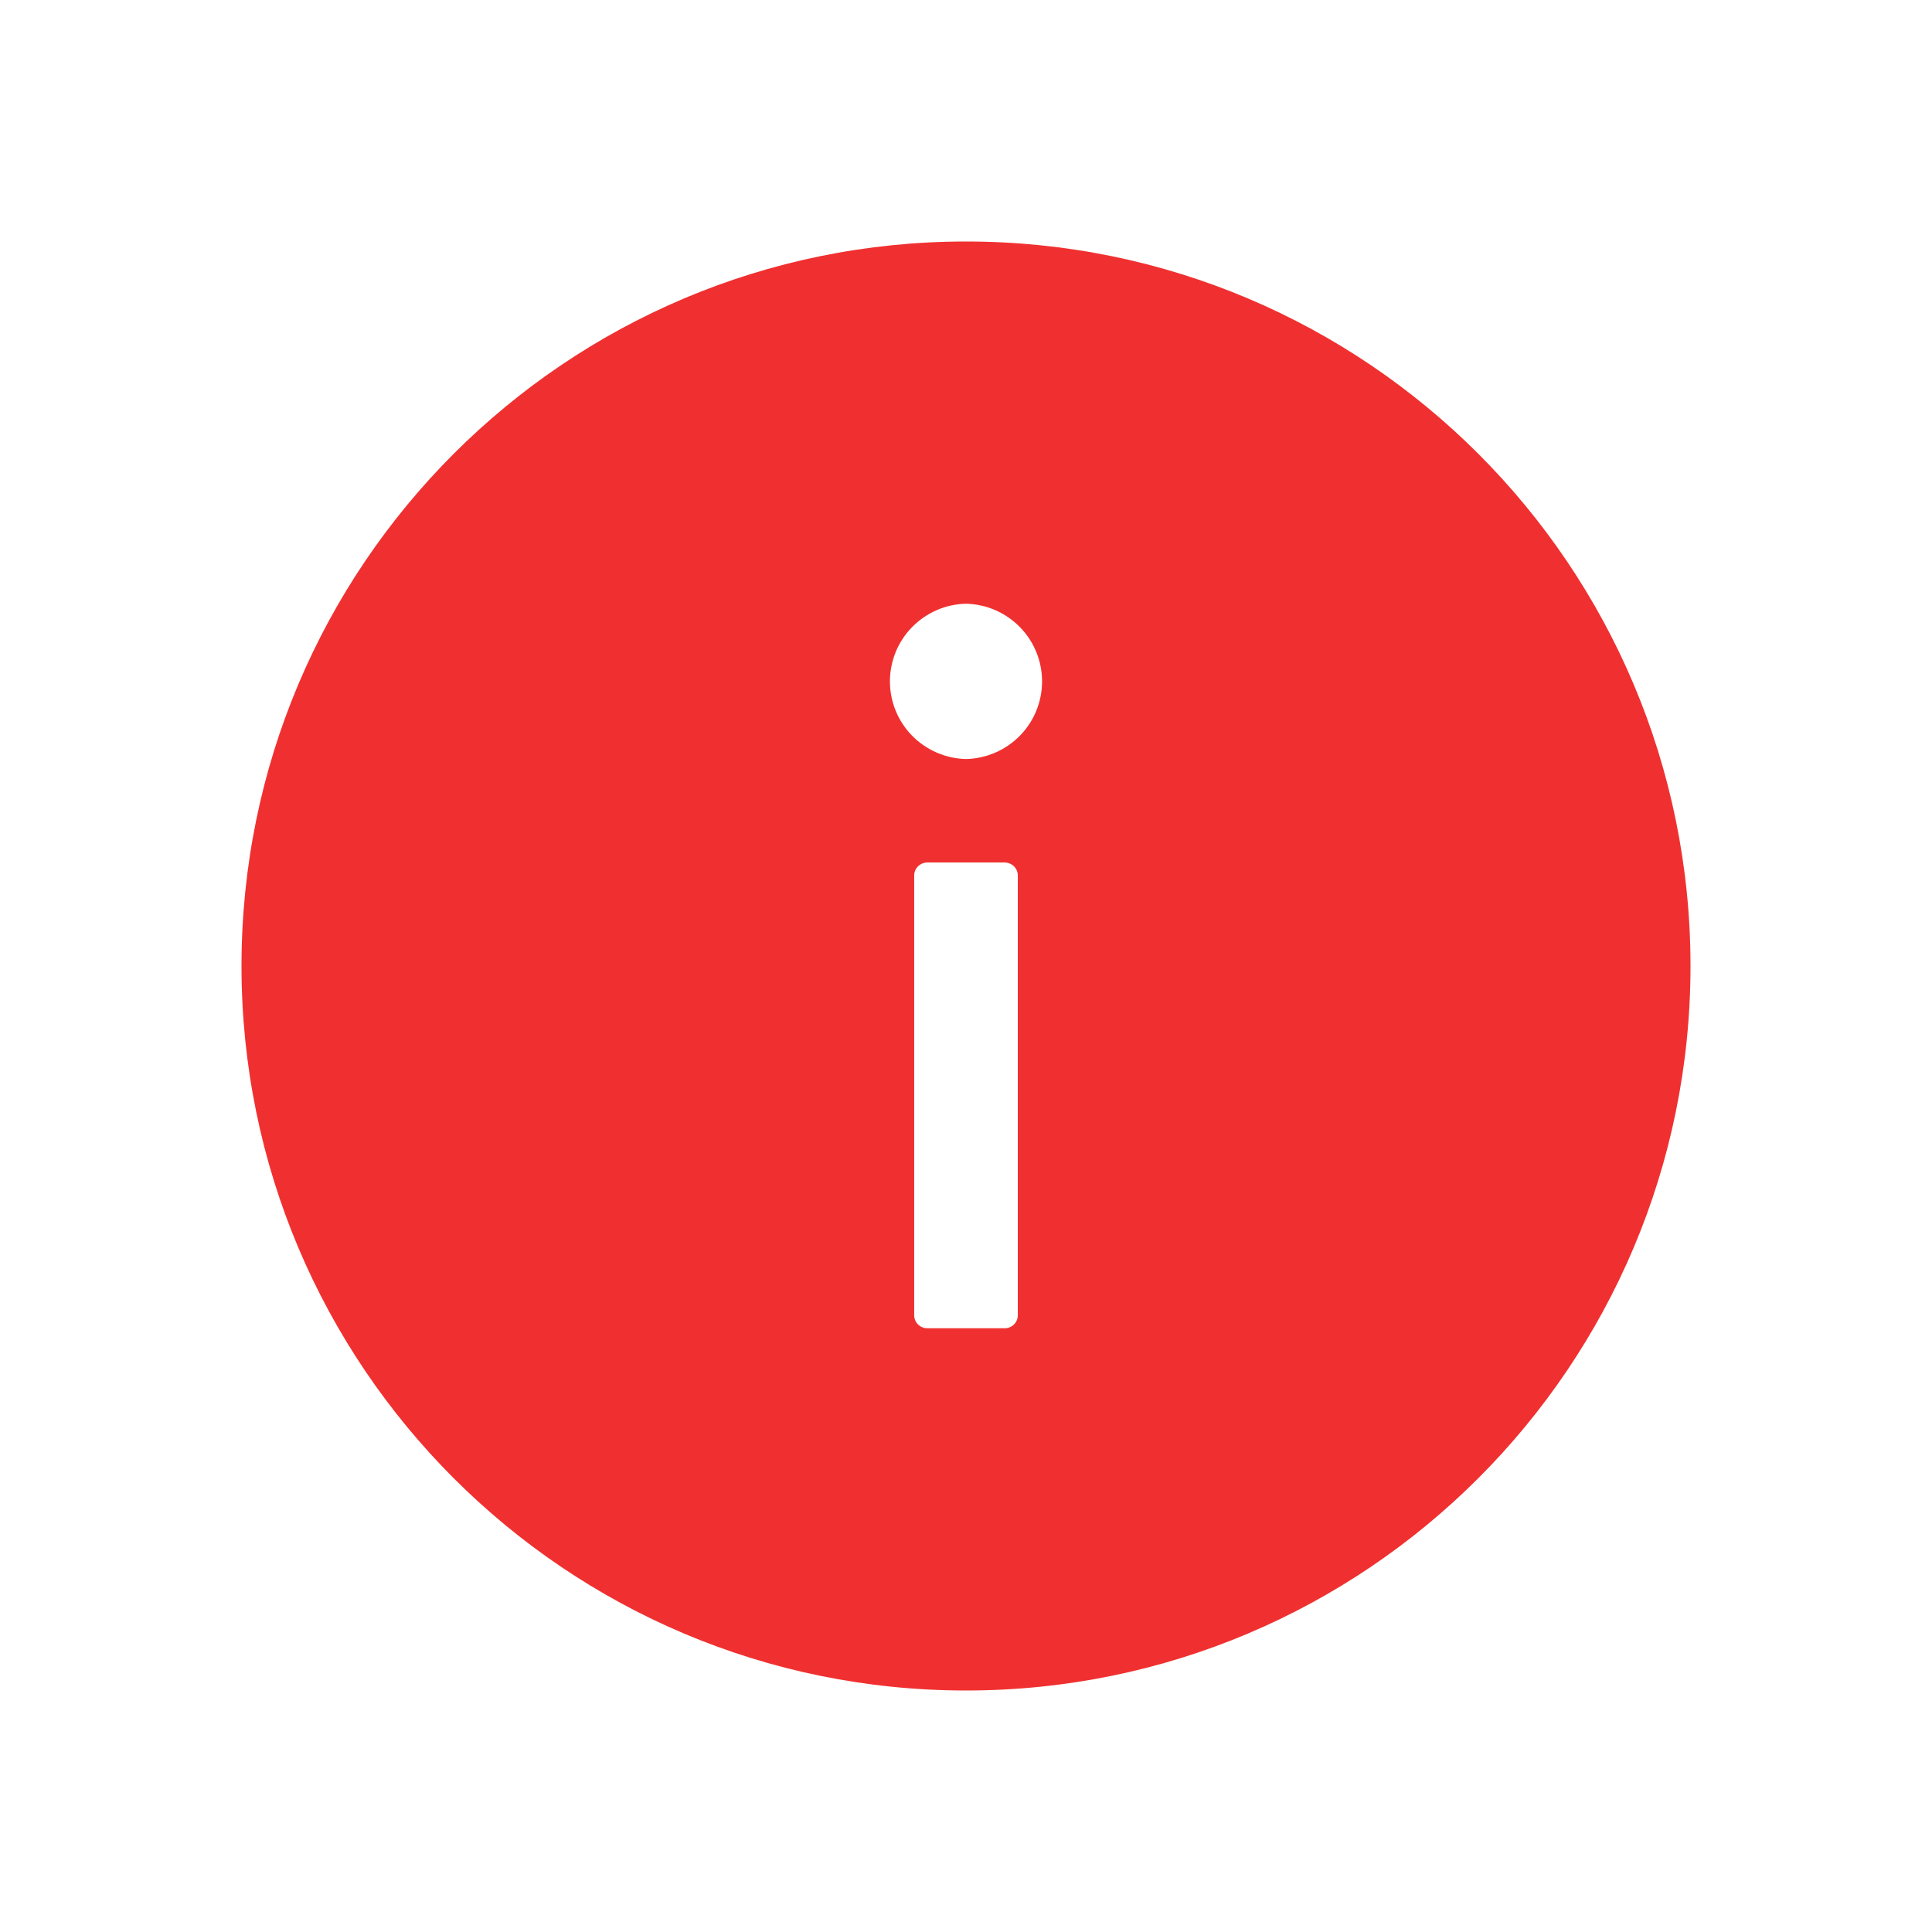 <svg width="16" height="16" viewBox="0 0 16 16" fill="none" xmlns="http://www.w3.org/2000/svg">
<path d="M8 2C4.687 2 2 4.687 2 8C2 11.313 4.687 14 8 14C11.313 14 14 11.313 14 8C14 4.687 11.313 2 8 2ZM8.429 10.893C8.429 10.952 8.38 11 8.321 11H7.679C7.62 11 7.571 10.952 7.571 10.893V7.25C7.571 7.191 7.62 7.143 7.679 7.143H8.321C8.38 7.143 8.429 7.191 8.429 7.25V10.893ZM8 6.286C7.832 6.282 7.672 6.213 7.554 6.093C7.436 5.973 7.37 5.811 7.37 5.643C7.37 5.475 7.436 5.313 7.554 5.193C7.672 5.073 7.832 5.003 8 5C8.168 5.003 8.328 5.073 8.446 5.193C8.564 5.313 8.63 5.475 8.63 5.643C8.63 5.811 8.564 5.973 8.446 6.093C8.328 6.213 8.168 6.282 8 6.286Z" fill="#F03030"/>
</svg>

